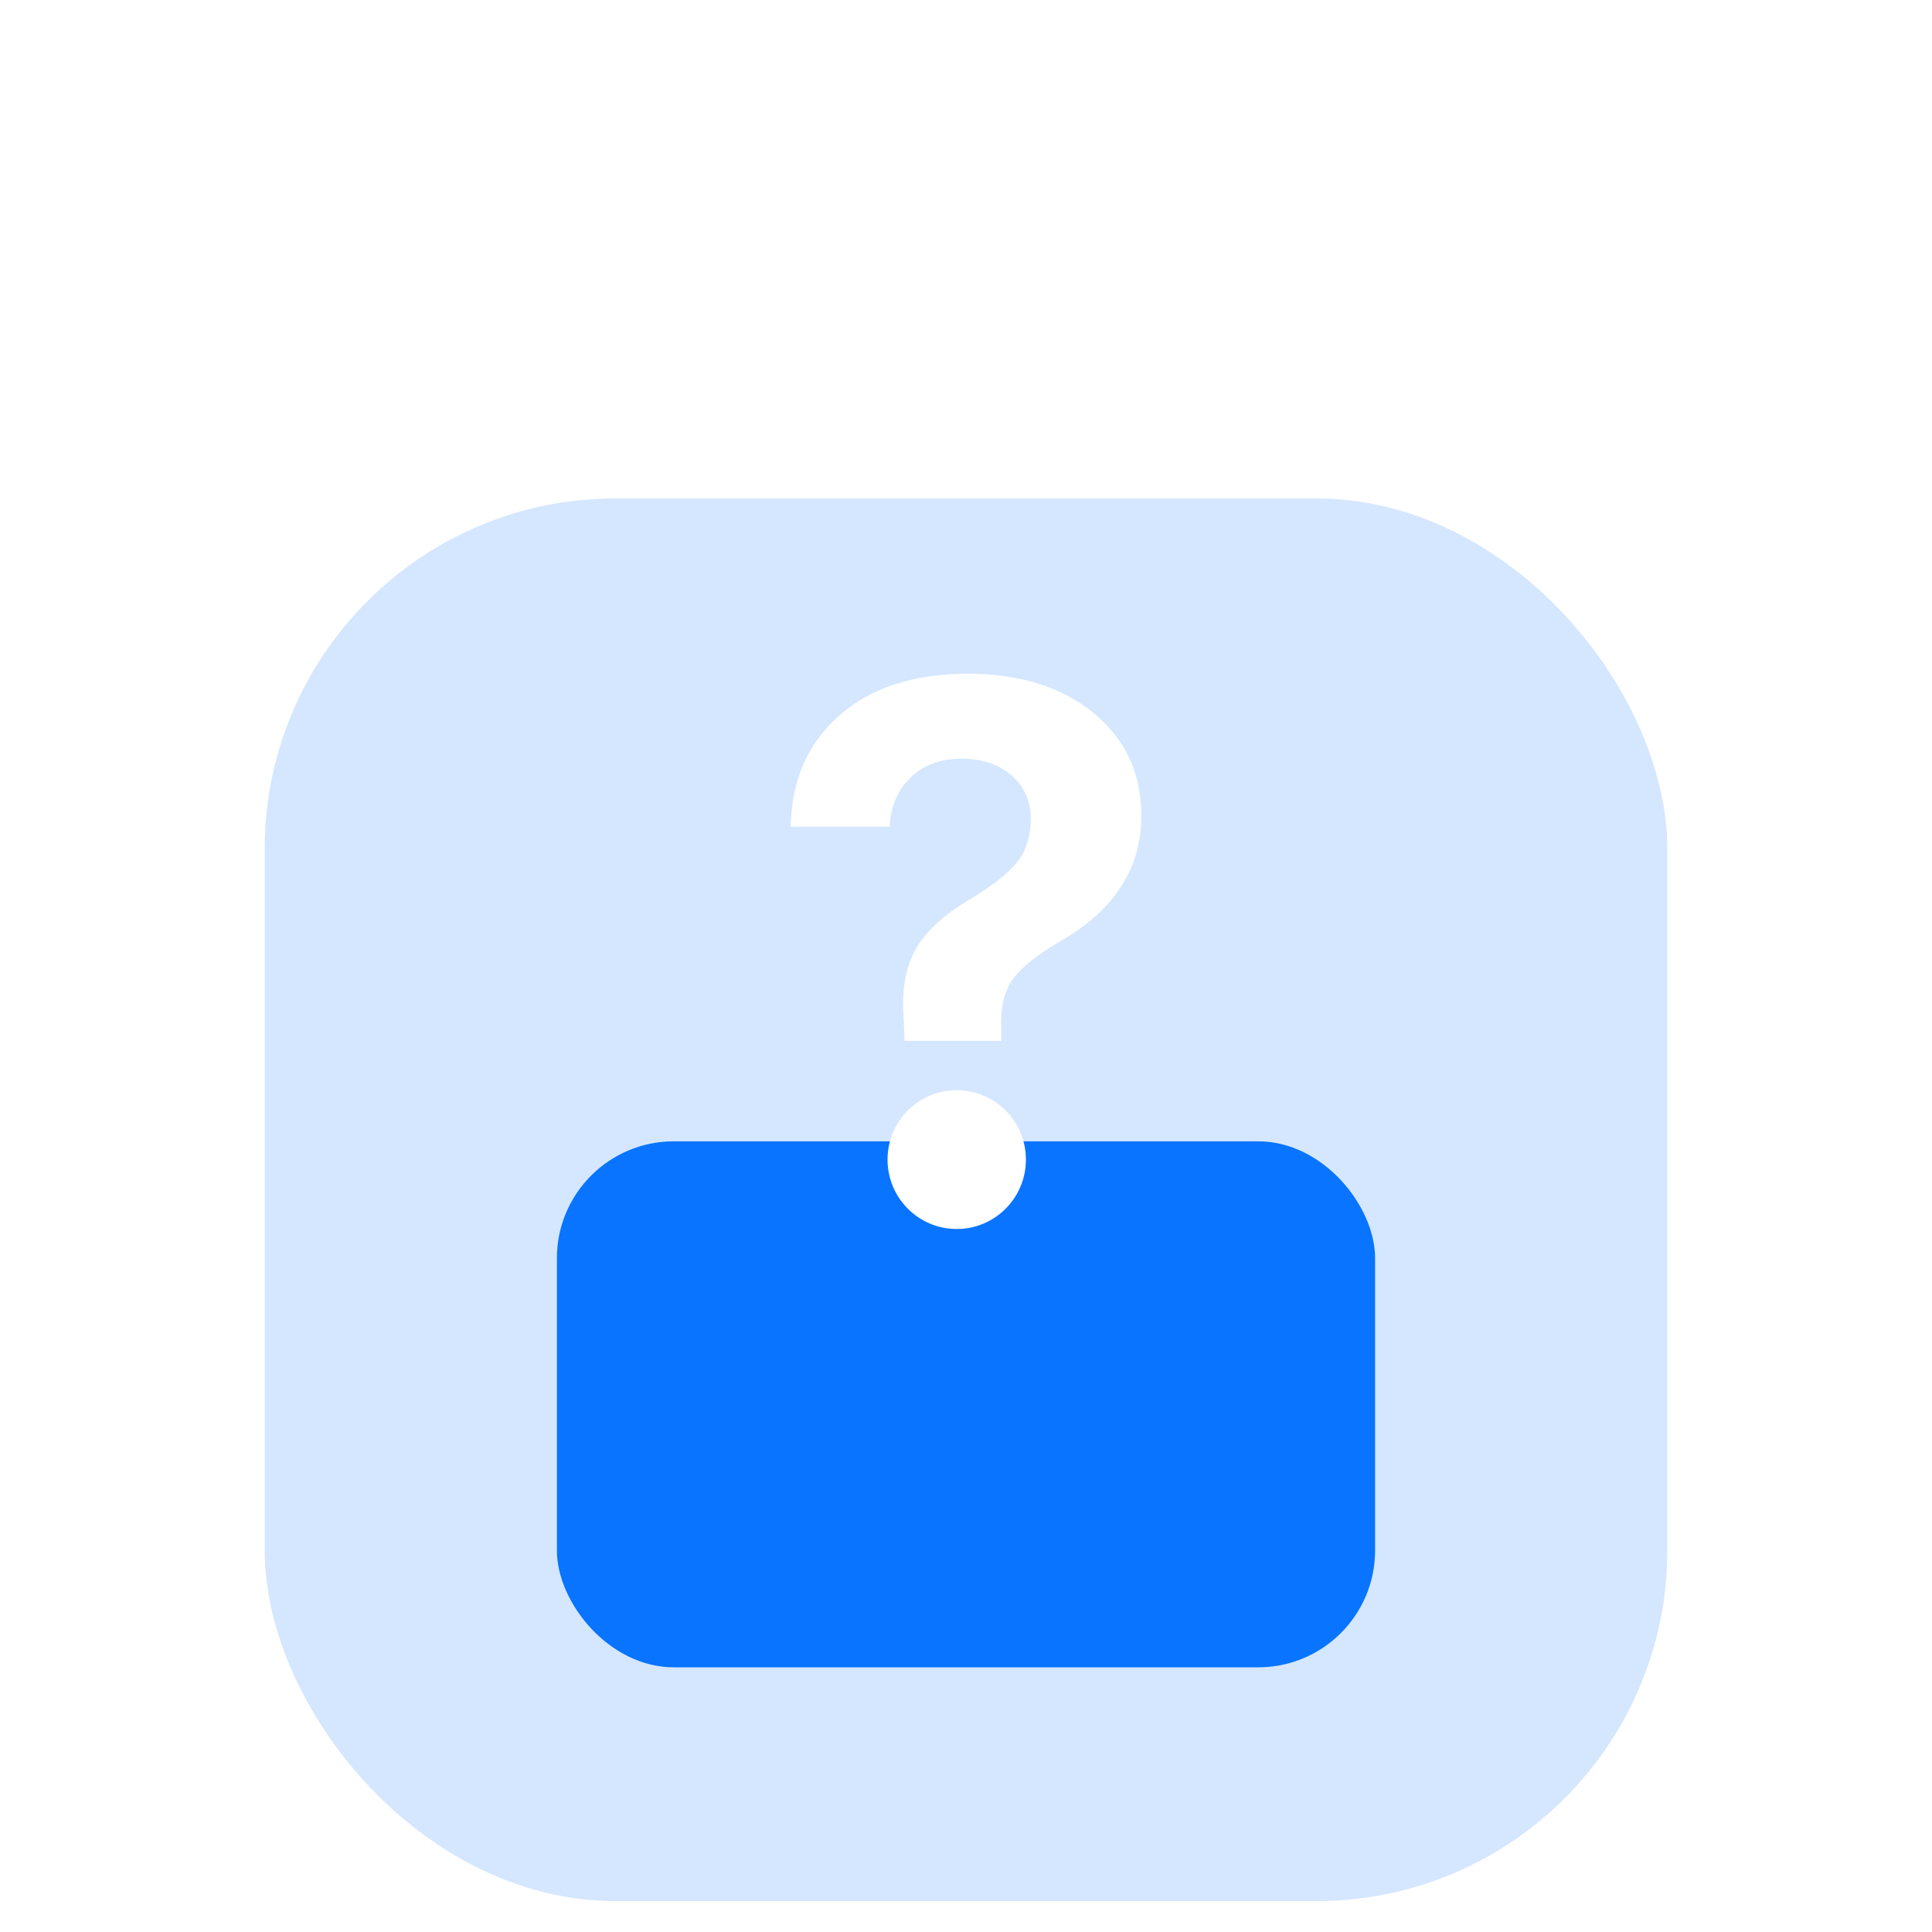 <svg width="96" height="96" viewBox="0 0 96 96" fill="none" xmlns="http://www.w3.org/2000/svg">
<rect x="27.672" y="56.712" width="40.656" height="26.136" rx="5.808" fill="#006FFF"/>
<g filter="url(#filter0_biii_711_244)">
<rect x="13.152" y="13.152" width="69.696" height="69.696" rx="17.424" fill="#2E89FF" fill-opacity="0.2"/>
</g>
<path d="M41.645 35.608C40.122 36.966 39.336 38.79 39.288 41.082H44.201C44.262 40.051 44.612 39.233 45.253 38.627C45.893 38.008 46.733 37.699 47.773 37.699C48.8 37.699 49.634 37.978 50.275 38.536C50.904 39.093 51.218 39.809 51.218 40.681C51.218 41.542 51 42.252 50.565 42.809C50.142 43.367 49.344 43.997 48.172 44.7C46.903 45.452 46.014 46.27 45.507 47.156C44.987 48.089 44.787 49.259 44.908 50.665L44.944 51.72H49.749V50.756C49.749 49.859 49.961 49.132 50.384 48.574C50.807 48.016 51.623 47.386 52.831 46.683C55.418 45.155 56.712 43.1 56.712 40.518C56.712 38.433 55.926 36.741 54.355 35.444C52.759 34.135 50.674 33.48 48.099 33.48C45.368 33.48 43.216 34.189 41.645 35.608Z" fill="white"/>
<path d="M47.539 61.068C49.438 61.068 50.977 59.524 50.977 57.62C50.977 55.715 49.438 54.171 47.539 54.171C45.64 54.171 44.101 55.715 44.101 57.62C44.101 59.524 45.64 61.068 47.539 61.068Z" fill="white"/>
<defs>
<filter id="filter0_biii_711_244" x="-2.848" y="-2.848" width="101.696" height="101.696" filterUnits="userSpaceOnUse" color-interpolation-filters="sRGB">
<feFlood flood-opacity="0" result="BackgroundImageFix"/>
<feGaussianBlur in="BackgroundImageFix" stdDeviation="8"/>
<feComposite in2="SourceAlpha" operator="in" result="effect1_backgroundBlur_711_244"/>
<feBlend mode="normal" in="SourceGraphic" in2="effect1_backgroundBlur_711_244" result="shape"/>
<feColorMatrix in="SourceAlpha" type="matrix" values="0 0 0 0 0 0 0 0 0 0 0 0 0 0 0 0 0 0 127 0" result="hardAlpha"/>
<feOffset dy="4.356"/>
<feGaussianBlur stdDeviation="2.178"/>
<feComposite in2="hardAlpha" operator="arithmetic" k2="-1" k3="1"/>
<feColorMatrix type="matrix" values="0 0 0 0 1 0 0 0 0 1 0 0 0 0 1 0 0 0 0.3 0"/>
<feBlend mode="normal" in2="shape" result="effect2_innerShadow_711_244"/>
<feColorMatrix in="SourceAlpha" type="matrix" values="0 0 0 0 0 0 0 0 0 0 0 0 0 0 0 0 0 0 127 0" result="hardAlpha"/>
<feOffset dy="5.808"/>
<feGaussianBlur stdDeviation="2.904"/>
<feComposite in2="hardAlpha" operator="arithmetic" k2="-1" k3="1"/>
<feColorMatrix type="matrix" values="0 0 0 0 1 0 0 0 0 1 0 0 0 0 1 0 0 0 0.25 0"/>
<feBlend mode="normal" in2="effect2_innerShadow_711_244" result="effect3_innerShadow_711_244"/>
<feColorMatrix in="SourceAlpha" type="matrix" values="0 0 0 0 0 0 0 0 0 0 0 0 0 0 0 0 0 0 127 0" result="hardAlpha"/>
<feOffset dy="1.452"/>
<feGaussianBlur stdDeviation="0.726"/>
<feComposite in2="hardAlpha" operator="arithmetic" k2="-1" k3="1"/>
<feColorMatrix type="matrix" values="0 0 0 0 1 0 0 0 0 1 0 0 0 0 1 0 0 0 0.35 0"/>
<feBlend mode="normal" in2="effect3_innerShadow_711_244" result="effect4_innerShadow_711_244"/>
</filter>
</defs>
</svg>
